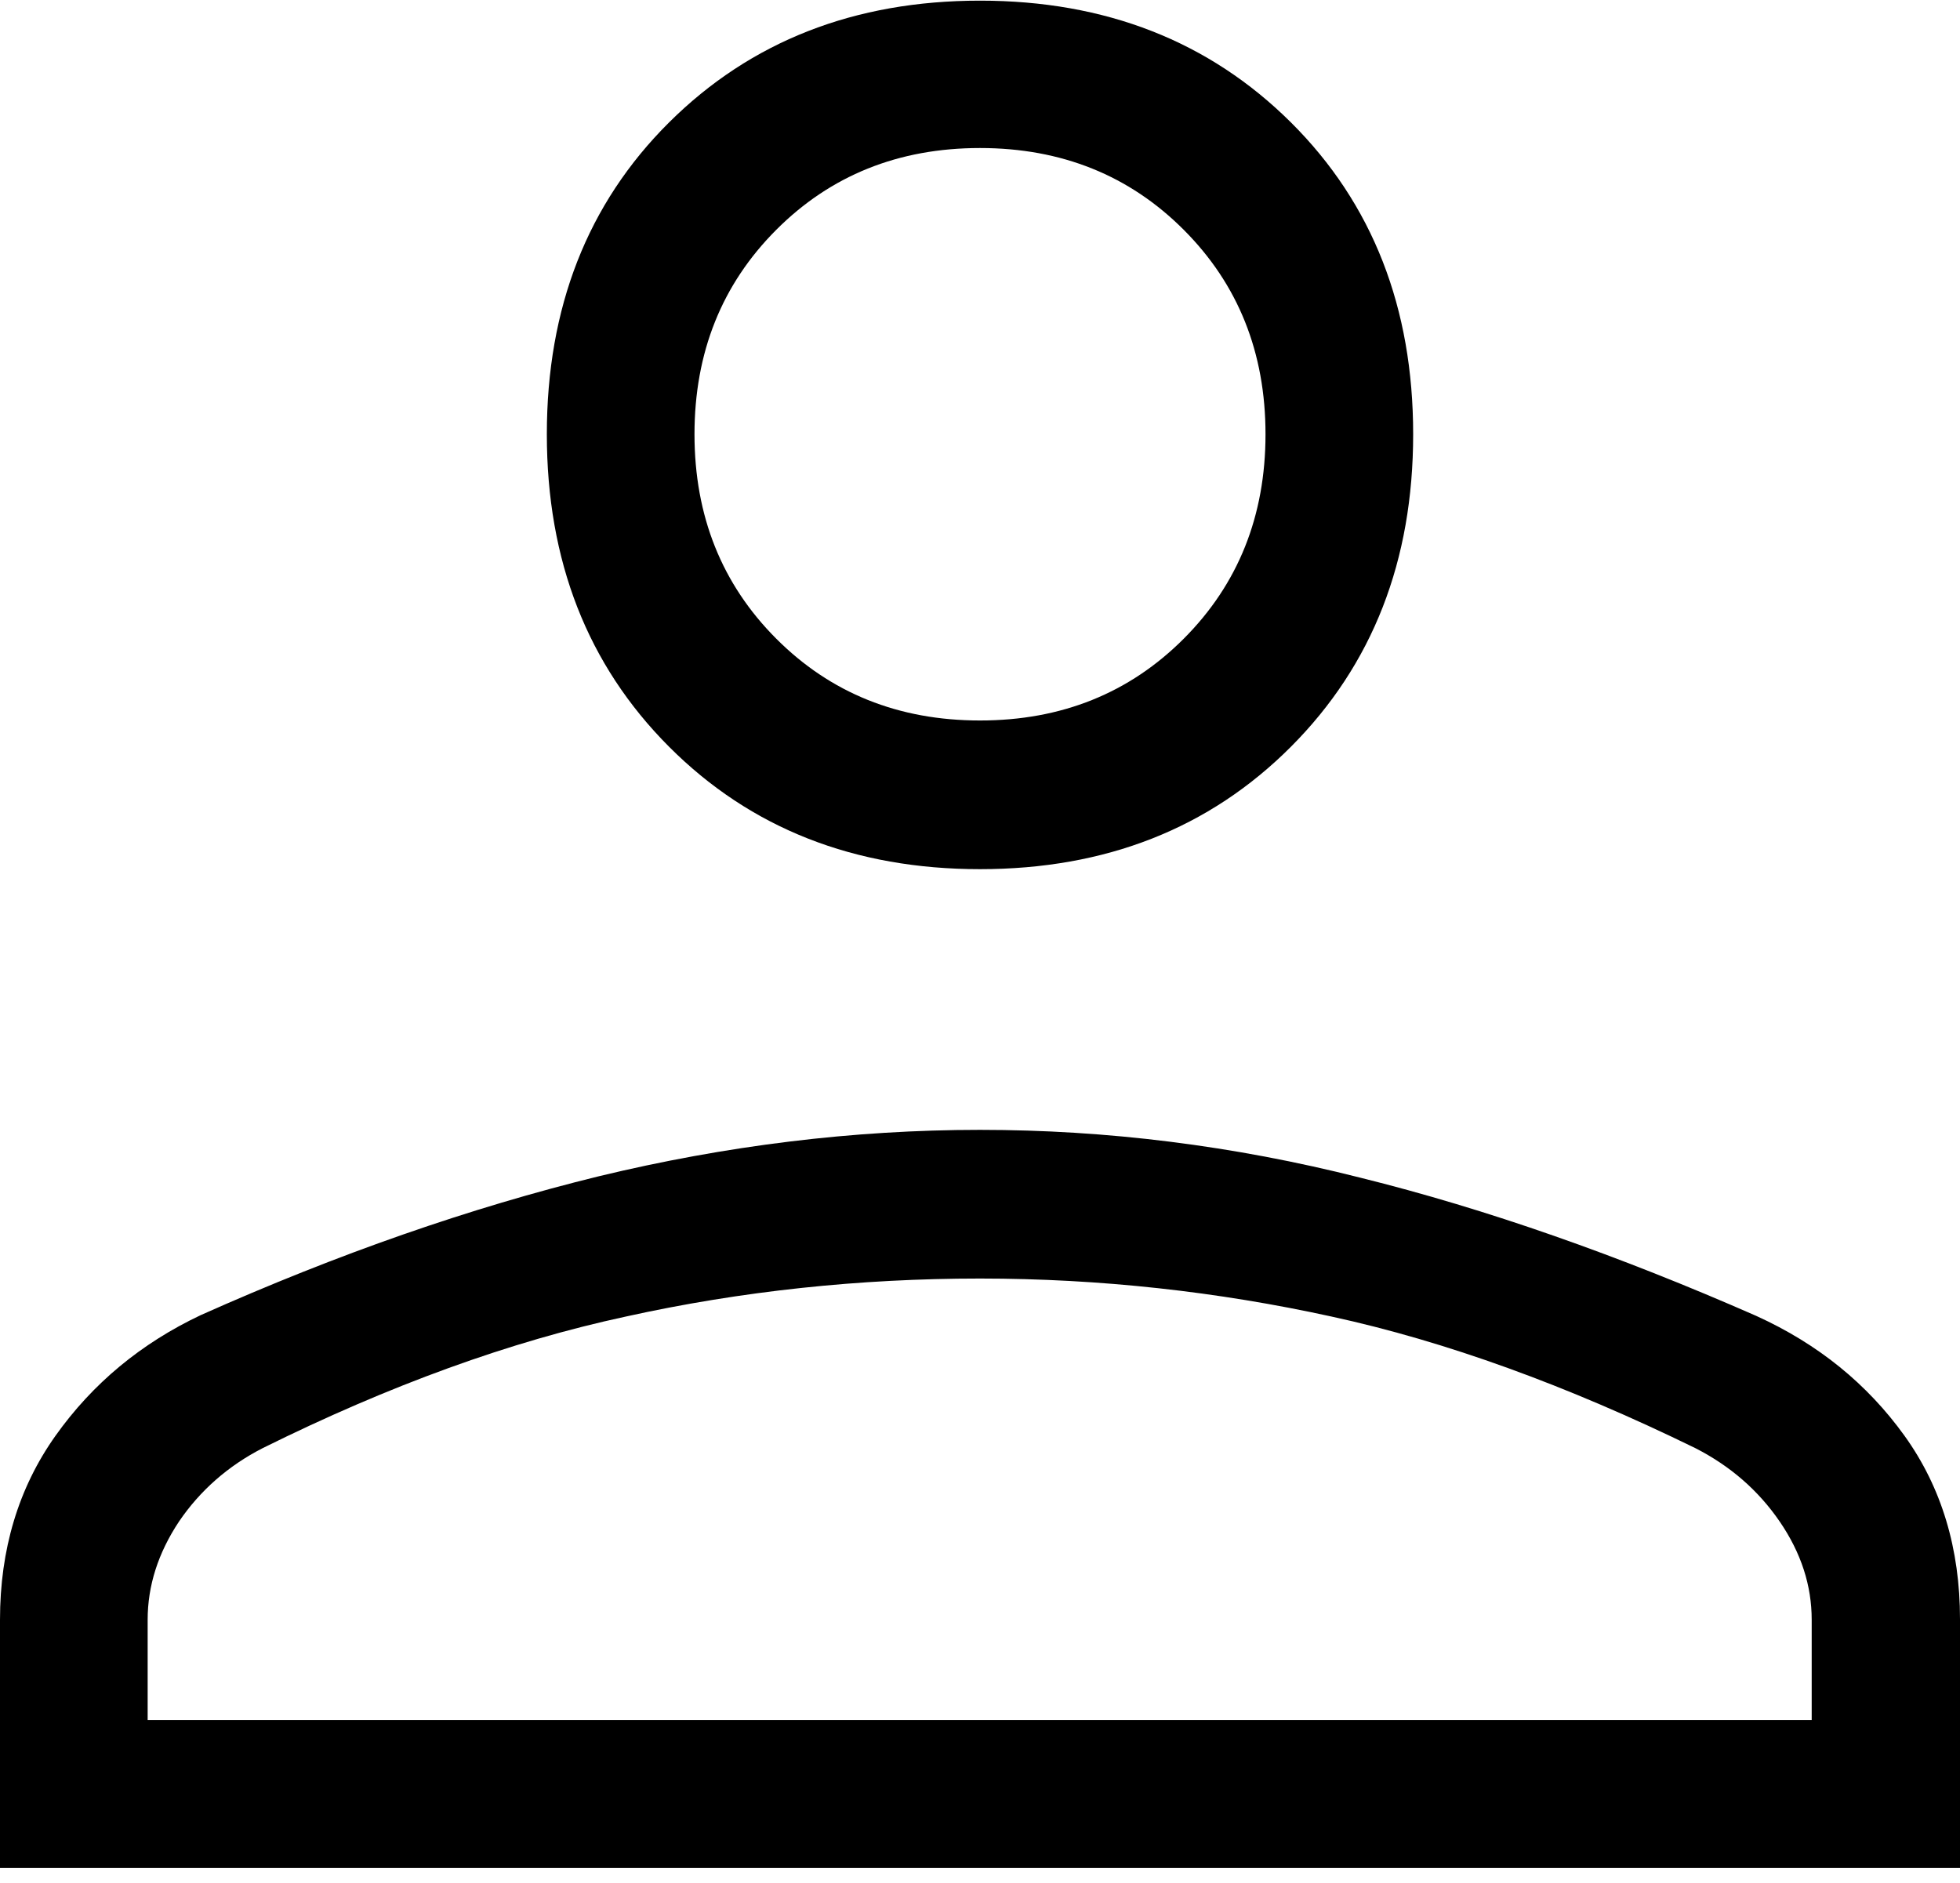 <svg width="51" height="49" viewBox="0 0 51 49" fill="none" xmlns="http://www.w3.org/2000/svg">
<g clip-path="url(#clip0_1015_895)">
<path d="M25.5 22.618C22.236 22.618 19.533 21.561 17.408 19.431C15.283 17.3 14.229 14.59 14.229 11.3C14.229 8.011 15.283 5.301 17.408 3.187C19.533 1.074 22.236 0.017 25.5 0.017C28.764 0.017 31.467 1.074 33.592 3.187C35.717 5.301 36.771 8.011 36.771 11.3C36.771 14.59 35.717 17.3 33.592 19.431C31.467 21.561 28.764 22.618 25.5 22.618ZM0 48.628V42.151C0 40.327 0.476 38.725 1.445 37.361C2.414 35.998 3.672 34.958 5.219 34.225C8.806 32.623 12.24 31.43 15.572 30.612C18.887 29.811 22.202 29.402 25.5 29.402C28.798 29.402 32.096 29.811 35.394 30.646C38.692 31.464 42.126 32.674 45.696 34.242C47.311 34.975 48.586 36.015 49.555 37.361C50.524 38.708 51 40.31 51 42.134V48.611H0V48.628ZM3.859 44.759H47.141V42.151C47.141 41.265 46.869 40.413 46.308 39.594C45.747 38.776 45.016 38.146 44.115 37.685C40.766 36.049 37.621 34.907 34.646 34.26C31.688 33.612 28.628 33.271 25.5 33.271C22.372 33.271 19.295 33.595 16.286 34.26C13.277 34.907 10.132 36.049 6.834 37.685C5.933 38.146 5.202 38.793 4.658 39.594C4.114 40.413 3.842 41.265 3.842 42.151V44.759H3.859ZM25.5 18.749C27.625 18.749 29.393 18.033 30.804 16.618C32.215 15.204 32.929 13.431 32.929 11.3C32.929 9.17 32.215 7.397 30.804 5.983C29.393 4.568 27.625 3.852 25.5 3.852C23.375 3.852 21.607 4.568 20.196 5.983C18.785 7.397 18.071 9.17 18.071 11.3C18.071 13.431 18.785 15.204 20.196 16.618C21.607 18.033 23.375 18.749 25.5 18.749Z" fill="black"/>
</g>
<defs>
<clipPath id="clip0_1015_895">
<rect width="51" height="48.628" fill="white"/>
</clipPath>
</defs>
</svg>
